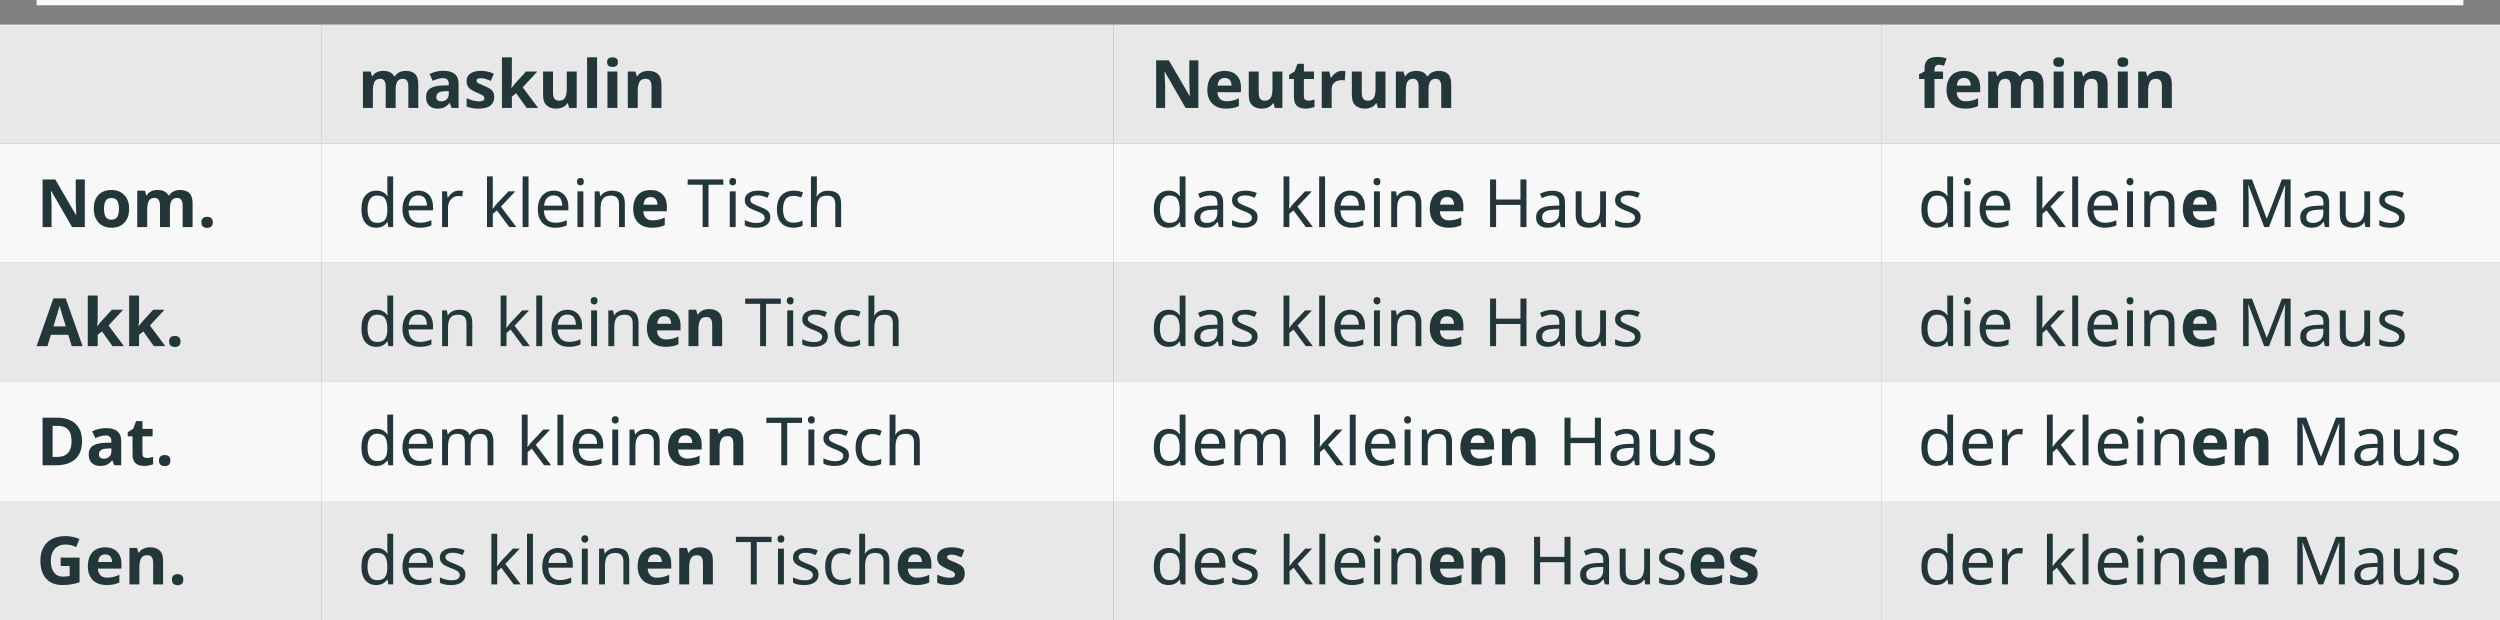 <?xml version="1.0" encoding="UTF-8" standalone="no"?>
<svg
   width="408.809pt"
   height="101.402pt"
   viewBox="0 0 408.809 101.402"
   version="1.1"
   id="svg705"
   sodipodi:docname="table2.svg"
   inkscape:version="1.2.2 (b0a8486541, 2022-12-01)"
   xmlns:inkscape="http://www.inkscape.org/namespaces/inkscape"
   xmlns:sodipodi="http://sodipodi.sourceforge.net/DTD/sodipodi-0.dtd"
   xmlns:xlink="http://www.w3.org/1999/xlink"
   xmlns="http://www.w3.org/2000/svg"
   xmlns:svg="http://www.w3.org/2000/svg">
  <rect x="0" y="0" width="408.809" height="101.402" fill="#808080" stroke="none"/>
  <sodipodi:namedview
     id="namedview707"
     pagecolor="#ffffff"
     bordercolor="#111111"
     borderopacity="1"
     inkscape:showpageshadow="0"
     inkscape:pageopacity="0"
     inkscape:pagecheckerboard="1"
     inkscape:deskcolor="#d1d1d1"
     inkscape:document-units="pt"
     showgrid="false"
     inkscape:zoom="1.5937627"
     inkscape:cx="272.939"
     inkscape:cy="69.646505"
     inkscape:window-width="1920"
     inkscape:window-height="1022"
     inkscape:window-x="0"
     inkscape:window-y="0"
     inkscape:window-maximized="1"
     inkscape:current-layer="svg705" />
  <defs
     id="defs121">
    <g
       id="g116">
      <g
         id="glyph-0-0">
        <path
           d="M 1.031,0 H 5.5 V -7.781 H 1.031 Z m 0.547,-0.562 v -6.672 h 3.375 V -0.562 Z m 0,0"
           id="path2" />
      </g>
      <g
         id="glyph-0-1">
        <path
           d="M 7.844,-6.062 C 7.5,-6.062 7.172,-6 6.844,-5.859 6.516,-5.719 6.266,-5.5 6.078,-5.188 H 5.938 C 5.781,-5.484 5.547,-5.719 5.25,-5.844 4.938,-6 4.562,-6.062 4.141,-6.062 c -0.344,0 -0.672,0.062 -1,0.203 C 2.828,-5.719 2.578,-5.5 2.406,-5.188 H 2.312 L 2.094,-5.953 h -1.25 V 0 h 1.625 v -2.797 c 0,-0.641 0.094,-1.125 0.25,-1.453 0.188,-0.359 0.5,-0.516 0.953,-0.516 0.594,0 0.891,0.422 0.891,1.281 V 0 h 1.625 V -2.984 C 6.188,-3.562 6.266,-4 6.453,-4.312 c 0.188,-0.297 0.5,-0.453 0.922,-0.453 0.594,0 0.891,0.422 0.891,1.281 V 0 h 1.625 V -3.875 C 9.891,-4.641 9.719,-5.203 9.375,-5.547 9.031,-5.891 8.516,-6.062 7.844,-6.062 Z m 0,0"
           id="path5" />
      </g>
      <g
         id="glyph-0-2">
        <path
           d="m 3.297,-6.078 c -0.422,0 -0.828,0.047 -1.219,0.141 -0.391,0.109 -0.75,0.234 -1.062,0.391 l 0.531,1.109 c 0.281,-0.125 0.562,-0.234 0.828,-0.312 0.281,-0.078 0.562,-0.125 0.859,-0.125 0.281,0 0.516,0.078 0.672,0.219 0.172,0.141 0.25,0.375 0.25,0.688 v 0.266 L 3.125,-3.672 c -0.891,0.031 -1.547,0.188 -2,0.484 -0.453,0.312 -0.672,0.781 -0.672,1.406 0,0.641 0.172,1.109 0.531,1.438 0.344,0.297 0.781,0.453 1.312,0.453 0.5,0 0.891,-0.078 1.172,-0.219 C 3.75,-0.25 4.031,-0.484 4.281,-0.812 H 4.312 L 4.641,0 h 1.125 V -3.969 C 5.766,-4.672 5.562,-5.219 5.125,-5.562 4.719,-5.906 4.094,-6.078 3.297,-6.078 Z m 0.219,3.344 0.641,-0.031 v 0.5 c 0,0.375 -0.125,0.672 -0.359,0.875 -0.234,0.219 -0.531,0.312 -0.891,0.312 -0.219,0 -0.422,-0.062 -0.562,-0.172 C 2.203,-1.344 2.125,-1.516 2.125,-1.766 c 0,-0.281 0.094,-0.516 0.312,-0.688 C 2.641,-2.625 3,-2.719 3.516,-2.734 Z m 0,0"
           id="path8" />
      </g>
      <g
         id="glyph-0-3">
        <path
           d="M 5,-1.766 C 5,-2.125 4.938,-2.406 4.797,-2.641 4.672,-2.859 4.484,-3.047 4.234,-3.188 3.984,-3.344 3.688,-3.484 3.344,-3.625 3,-3.766 2.734,-3.875 2.547,-3.969 2.375,-4.062 2.25,-4.141 2.203,-4.203 2.141,-4.297 2.109,-4.375 2.109,-4.469 c 0,-0.266 0.234,-0.391 0.719,-0.391 0.266,0 0.531,0.031 0.797,0.125 0.25,0.078 0.531,0.188 0.828,0.312 L 4.938,-5.594 C 4.578,-5.766 4.25,-5.875 3.906,-5.953 3.562,-6.031 3.219,-6.062 2.844,-6.062 c -0.703,0 -1.281,0.141 -1.703,0.406 -0.438,0.281 -0.656,0.688 -0.656,1.25 0,0.344 0.062,0.609 0.188,0.828 0.109,0.234 0.281,0.422 0.531,0.562 C 1.438,-2.844 1.75,-2.688 2.109,-2.531 2.5,-2.359 2.781,-2.234 2.969,-2.141 c 0.188,0.094 0.297,0.203 0.344,0.281 0.062,0.078 0.094,0.172 0.094,0.266 0,0.156 -0.062,0.281 -0.203,0.375 -0.141,0.094 -0.375,0.141 -0.688,0.141 C 2.234,-1.078 1.906,-1.125 1.531,-1.219 1.172,-1.312 0.812,-1.438 0.5,-1.578 v 1.344 c 0.297,0.109 0.594,0.219 0.891,0.25 0.297,0.078 0.656,0.094 1.078,0.094 0.828,0 1.484,-0.156 1.891,-0.484 C 4.797,-0.703 5,-1.172 5,-1.766 Z m 0,0"
           id="path11" />
      </g>
      <g
         id="glyph-0-4">
        <path
           d="M 2.469,-4.578 V -8.281 h -1.625 V 0 h 1.625 V -1.859 L 3.172,-2.406 4.891,0 h 1.875 L 4.25,-3.375 6.625,-5.953 H 4.781 L 3.125,-4.141 C 2.984,-4 2.875,-3.859 2.75,-3.703 c -0.125,0.156 -0.234,0.312 -0.344,0.469 H 2.391 C 2.406,-3.469 2.438,-3.688 2.438,-3.906 2.469,-4.141 2.469,-4.359 2.469,-4.578 Z m 0,0"
           id="path14" />
      </g>
      <g
         id="glyph-0-5">
        <path
           d="m 6.312,-5.953 h -1.625 v 2.797 c 0,0.641 -0.078,1.125 -0.266,1.453 -0.188,0.344 -0.531,0.516 -1.016,0.516 -0.344,0 -0.578,-0.109 -0.734,-0.328 C 2.516,-1.734 2.438,-2.047 2.438,-2.469 v -3.484 h -1.625 v 3.875 c 0,0.766 0.203,1.328 0.578,1.656 0.391,0.359 0.906,0.531 1.547,0.531 0.359,0 0.719,-0.062 1.047,-0.203 0.328,-0.141 0.594,-0.359 0.781,-0.672 h 0.094 L 5.078,0 H 6.312 Z m 0,0"
           id="path17" />
      </g>
      <g
         id="glyph-0-6">
        <path
           d="m 2.469,0 v -8.281 h -1.625 V 0 Z m 0,0"
           id="path20" />
      </g>
      <g
         id="glyph-0-7">
        <path
           d="m 1.672,-8.281 c -0.25,0 -0.469,0.047 -0.625,0.172 C 0.875,-8 0.781,-7.797 0.781,-7.5 c 0,0.297 0.094,0.516 0.266,0.625 0.156,0.125 0.375,0.172 0.625,0.172 0.234,0 0.438,-0.047 0.625,-0.172 0.172,-0.109 0.25,-0.328 0.25,-0.625 0,-0.297 -0.078,-0.5 -0.25,-0.609 -0.188,-0.125 -0.391,-0.172 -0.625,-0.172 z m 0.797,2.328 h -1.625 V 0 h 1.625 z m 0,0"
           id="path23" />
      </g>
      <g
         id="glyph-0-8">
        <path
           d="M 4.234,-6.062 C 3.859,-6.062 3.516,-6 3.188,-5.859 2.844,-5.719 2.578,-5.5 2.406,-5.188 H 2.312 L 2.094,-5.953 h -1.25 V 0 h 1.625 v -2.797 c 0,-0.641 0.094,-1.125 0.281,-1.453 0.188,-0.359 0.516,-0.516 1.016,-0.516 0.328,0 0.578,0.109 0.734,0.312 0.141,0.219 0.219,0.547 0.219,0.969 V 0 h 1.625 v -3.875 c 0,-0.766 -0.188,-1.328 -0.578,-1.672 C 5.391,-5.891 4.875,-6.062 4.234,-6.062 Z m 0,0"
           id="path26" />
      </g>
      <g
         id="glyph-0-9">
        <path
           d="M 7.891,0 V -7.781 H 6.406 v 3.688 l 0.047,1.062 c 0,0.359 0.016,0.719 0.031,1.078 H 6.453 L 3.062,-7.781 H 0.984 V 0 h 1.469 V -3.672 C 2.438,-4.031 2.422,-4.406 2.406,-4.781 2.391,-5.141 2.359,-5.516 2.359,-5.891 H 2.406 L 5.797,0 Z m 0,0"
           id="path29" />
      </g>
      <g
         id="glyph-0-10">
        <path
           d="M 3.297,-6.062 C 2.75,-6.062 2.25,-5.938 1.828,-5.719 1.406,-5.484 1.078,-5.141 0.844,-4.672 0.609,-4.203 0.484,-3.625 0.484,-2.938 c 0,0.688 0.141,1.266 0.406,1.703 C 1.141,-0.781 1.5,-0.453 1.969,-0.219 2.422,0 2.938,0.109 3.547,0.109 4,0.109 4.391,0.078 4.719,0 c 0.312,-0.062 0.625,-0.172 0.922,-0.312 V -1.578 C 5.297,-1.406 4.984,-1.281 4.672,-1.219 4.359,-1.141 4,-1.094 3.625,-1.094 3.156,-1.094 2.797,-1.234 2.547,-1.5 2.297,-1.75 2.156,-2.109 2.141,-2.578 h 3.844 v -0.781 c 0,-0.859 -0.25,-1.531 -0.734,-2 C 4.781,-5.828 4.125,-6.062 3.297,-6.062 Z M 3.312,-4.906 c 0.391,0 0.672,0.125 0.859,0.344 0.188,0.25 0.266,0.547 0.281,0.906 H 2.172 C 2.203,-4.078 2.328,-4.391 2.531,-4.609 2.75,-4.812 3,-4.906 3.312,-4.906 Z m 0,0"
           id="path32" />
      </g>
      <g
         id="glyph-0-11">
        <path
           d="m 3.359,-1.188 c -0.203,0 -0.375,-0.062 -0.516,-0.172 -0.125,-0.109 -0.188,-0.281 -0.188,-0.5 v -2.875 H 4.312 v -1.219 H 2.656 V -7.219 H 1.609 l -0.469,1.25 L 0.25,-5.422 v 0.688 h 0.781 v 2.875 c 0,0.5 0.078,0.906 0.234,1.188 C 1.438,-0.375 1.656,-0.188 1.938,-0.062 c 0.281,0.109 0.594,0.172 0.953,0.172 0.312,0 0.594,-0.016 0.844,-0.094 0.25,-0.031 0.469,-0.109 0.656,-0.172 V -1.375 C 4.219,-1.312 4.047,-1.281 3.875,-1.25 3.719,-1.203 3.547,-1.188 3.359,-1.188 Z m 0,0"
           id="path35" />
      </g>
      <g
         id="glyph-0-12">
        <path
           d="m 4.172,-6.062 c -0.391,0 -0.75,0.109 -1.047,0.328 C 2.812,-5.516 2.578,-5.25 2.406,-4.953 H 2.328 l -0.25,-1 H 0.844 V 0 h 1.625 v -3.031 c 0,-0.375 0.078,-0.672 0.234,-0.891 0.172,-0.219 0.375,-0.375 0.625,-0.484 0.25,-0.094 0.516,-0.141 0.797,-0.141 0.078,0 0.156,0.016 0.266,0.016 C 4.469,-4.516 4.547,-4.5 4.609,-4.5 L 4.719,-6.016 C 4.656,-6.031 4.562,-6.047 4.453,-6.047 4.359,-6.062 4.25,-6.062 4.172,-6.062 Z m 0,0"
           id="path38" />
      </g>
      <g
         id="glyph-0-13">
        <path
           d="m 4.141,-4.734 v -1.219 h -1.406 v -0.375 c 0,-0.203 0.062,-0.375 0.172,-0.516 C 3,-6.984 3.156,-7.062 3.391,-7.062 c 0.188,0 0.359,0.016 0.5,0.062 0.141,0.016 0.281,0.062 0.406,0.094 l 0.422,-1.188 c -0.172,-0.062 -0.375,-0.125 -0.641,-0.172 -0.25,-0.062 -0.547,-0.078 -0.859,-0.078 -0.422,0 -0.797,0.062 -1.125,0.172 -0.312,0.125 -0.562,0.312 -0.719,0.609 -0.172,0.266 -0.266,0.656 -0.266,1.172 v 0.438 l -0.891,0.438 v 0.781 H 1.109 V 0 h 1.625 v -4.734 z m 0,0"
           id="path41" />
      </g>
      <g
         id="glyph-0-14">
        <path
           d="m 6.266,-2.984 c 0,-0.672 -0.125,-1.219 -0.375,-1.688 -0.25,-0.438 -0.594,-0.797 -1.016,-1.031 C 4.453,-5.938 3.953,-6.062 3.391,-6.062 c -0.906,0 -1.609,0.266 -2.125,0.797 -0.516,0.531 -0.781,1.281 -0.781,2.281 0,0.656 0.125,1.219 0.375,1.672 0.25,0.469 0.594,0.828 1.016,1.062 0.438,0.234 0.922,0.359 1.484,0.359 0.891,0 1.609,-0.266 2.109,-0.812 C 6,-1.234 6.266,-2 6.266,-2.984 Z m -4.109,0 c 0,-0.594 0.094,-1.031 0.281,-1.328 0.188,-0.297 0.5,-0.438 0.938,-0.438 0.438,0 0.75,0.141 0.938,0.438 0.188,0.297 0.297,0.734 0.297,1.328 0,0.578 -0.109,1.031 -0.297,1.328 -0.188,0.297 -0.5,0.453 -0.938,0.453 -0.438,0 -0.75,-0.156 -0.938,-0.453 -0.188,-0.297 -0.281,-0.75 -0.281,-1.328 z m 0,0"
           id="path44" />
      </g>
      <g
         id="glyph-0-15">
        <path
           d="m 0.625,-0.766 c 0,0.312 0.078,0.547 0.266,0.703 0.188,0.125 0.406,0.203 0.672,0.203 0.25,0 0.469,-0.078 0.656,-0.203 0.188,-0.156 0.266,-0.391 0.266,-0.703 0,-0.328 -0.078,-0.562 -0.266,-0.703 -0.188,-0.141 -0.406,-0.203 -0.656,-0.203 -0.266,0 -0.484,0.062 -0.672,0.203 -0.188,0.141 -0.266,0.375 -0.266,0.703 z m 0,0"
           id="path47" />
      </g>
      <g
         id="glyph-0-16">
        <path
           d="M 5.75,0 H 7.531 L 4.766,-7.812 H 2.75 L 0,0 h 1.781 l 0.562,-1.859 H 5.188 Z m -1.531,-5.047 0.562,1.812 H 2.766 L 3.312,-5.047 C 3.344,-5.125 3.375,-5.266 3.453,-5.453 3.484,-5.656 3.562,-5.859 3.625,-6.062 c 0.047,-0.219 0.109,-0.406 0.141,-0.547 0.031,0.141 0.078,0.312 0.141,0.516 0.047,0.188 0.125,0.391 0.172,0.578 0.062,0.188 0.109,0.344 0.141,0.469 z m 0,0"
           id="path50" />
      </g>
      <g
         id="glyph-0-17">
        <path
           d="m 7.438,-3.969 c 0,-0.844 -0.156,-1.531 -0.5,-2.094 -0.328,-0.562 -0.781,-1 -1.391,-1.281 -0.594,-0.297 -1.297,-0.438 -2.125,-0.438 h -2.438 V 0 H 3.188 C 4.531,0 5.578,-0.328 6.328,-1 7.062,-1.656 7.438,-2.656 7.438,-3.969 Z m -1.719,0.047 c 0,1.703 -0.797,2.562 -2.375,2.562 H 2.625 V -6.438 h 0.891 c 0.719,0 1.266,0.203 1.641,0.609 0.391,0.391 0.562,1.047 0.562,1.906 z m 0,0"
           id="path53" />
      </g>
      <g
         id="glyph-0-18">
        <path
           d="M 3.938,-4.375 V -3 h 1.469 v 1.625 C 5.266,-1.344 5.125,-1.312 4.953,-1.297 4.797,-1.281 4.594,-1.266 4.359,-1.266 3.875,-1.266 3.484,-1.375 3.203,-1.594 2.906,-1.828 2.688,-2.125 2.547,-2.516 2.406,-2.906 2.328,-3.359 2.328,-3.875 c 0,-0.531 0.109,-1 0.297,-1.406 0.188,-0.391 0.469,-0.703 0.828,-0.906 0.344,-0.219 0.75,-0.328 1.234,-0.328 0.344,0 0.656,0.031 0.969,0.109 0.297,0.078 0.578,0.188 0.812,0.312 l 0.547,-1.328 c -0.328,-0.141 -0.688,-0.25 -1.094,-0.344 -0.406,-0.094 -0.812,-0.125 -1.219,-0.125 -0.875,0 -1.609,0.156 -2.219,0.484 -0.594,0.328 -1.062,0.781 -1.375,1.391 C 0.781,-5.422 0.625,-4.719 0.625,-3.906 c 0,1.312 0.328,2.297 0.953,2.984 0.609,0.688 1.516,1.031 2.672,1.031 0.562,0 1.062,-0.047 1.516,-0.125 C 6.188,-0.094 6.625,-0.203 7.031,-0.344 V -4.375 Z m 0,0"
           id="path56" />
      </g>
      <g
         id="glyph-1-0">
        <path
           d="M 1.031,0 H 5.5 V -7.781 H 1.031 Z m 0.547,-0.562 v -6.672 h 3.375 V -0.562 Z m 0,0"
           id="path59" />
      </g>
      <g
         id="glyph-1-1">
        <path
           d="m 3,0.109 c 0.453,0 0.828,-0.094 1.125,-0.266 0.297,-0.172 0.516,-0.375 0.703,-0.625 h 0.031 L 5,0 H 5.781 V -8.281 H 4.828 v 2.328 c 0,0.109 0,0.266 0.016,0.438 0.016,0.188 0.031,0.328 0.047,0.422 h -0.062 C 4.641,-5.328 4.406,-5.547 4.125,-5.703 c -0.297,-0.172 -0.672,-0.25 -1.109,-0.25 -0.734,0 -1.312,0.266 -1.75,0.766 -0.453,0.516 -0.672,1.266 -0.672,2.281 0,1 0.219,1.75 0.656,2.25 C 1.688,-0.141 2.266,0.109 3,0.109 Z M 3.156,-0.688 c -0.531,0 -0.922,-0.203 -1.172,-0.578 -0.266,-0.375 -0.391,-0.922 -0.391,-1.625 0,-0.688 0.125,-1.25 0.391,-1.641 0.25,-0.422 0.641,-0.625 1.156,-0.625 0.641,0 1.094,0.188 1.328,0.578 0.25,0.391 0.359,0.953 0.359,1.672 v 0.188 c 0,0.672 -0.109,1.188 -0.375,1.516 C 4.203,-0.844 3.781,-0.688 3.156,-0.688 Z m 0,0"
           id="path62" />
      </g>
      <g
         id="glyph-1-2">
        <path
           d="m 3.188,-5.953 c -0.516,0 -0.969,0.125 -1.359,0.375 -0.391,0.25 -0.688,0.594 -0.906,1.047 -0.219,0.469 -0.328,1.016 -0.328,1.656 0,0.641 0.125,1.203 0.359,1.625 C 1.188,-0.781 1.531,-0.453 1.938,-0.234 2.375,0 2.859,0.109 3.406,0.109 c 0.406,0 0.75,-0.031 1.047,-0.094 0.297,-0.062 0.578,-0.156 0.875,-0.281 v -0.844 c -0.297,0.125 -0.594,0.219 -0.875,0.297 -0.297,0.078 -0.625,0.109 -1,0.109 -0.578,0 -1.031,-0.188 -1.359,-0.516 -0.312,-0.359 -0.484,-0.859 -0.5,-1.516 h 4 V -3.312 c 0,-0.531 -0.094,-1 -0.297,-1.406 C 5.109,-5.109 4.844,-5.406 4.469,-5.625 4.125,-5.844 3.688,-5.953 3.188,-5.953 Z m -0.016,0.781 c 0.5,0 0.844,0.156 1.078,0.453 0.219,0.328 0.328,0.734 0.344,1.219 H 1.609 c 0.062,-0.531 0.219,-0.922 0.484,-1.234 0.266,-0.281 0.625,-0.438 1.078,-0.438 z m 0,0"
           id="path65" />
      </g>
      <g
         id="glyph-1-3">
        <path
           d="m 3.656,-5.953 c -0.406,0 -0.766,0.125 -1.062,0.344 C 2.297,-5.375 2.047,-5.094 1.859,-4.781 H 1.828 L 1.719,-5.844 H 0.922 V 0 h 0.969 v -3.125 c 0,-0.391 0.078,-0.734 0.219,-1.016 C 2.281,-4.453 2.484,-4.672 2.75,-4.844 3.016,-5 3.297,-5.078 3.594,-5.078 c 0.094,0 0.203,0 0.312,0.016 0.125,0.016 0.219,0.031 0.312,0.062 l 0.125,-0.891 C 4.25,-5.906 4.141,-5.938 4.016,-5.938 3.875,-5.953 3.766,-5.953 3.656,-5.953 Z m 0,0"
           id="path68" />
      </g>
      <g
         id="glyph-1-4">
        <path
           d="M 1.875,-3.953 V -8.281 H 0.922 V 0 H 1.875 V -2.156 L 2.547,-2.719 4.562,0 h 1.156 l -2.516,-3.344 2.359,-2.5 H 4.438 L 2.578,-3.875 c -0.062,0.078 -0.141,0.172 -0.25,0.281 C 2.25,-3.484 2.156,-3.375 2.078,-3.266 1.984,-3.156 1.922,-3.062 1.875,-3.016 H 1.828 C 1.844,-3.156 1.859,-3.312 1.859,-3.5 1.875,-3.688 1.875,-3.844 1.875,-3.953 Z m 0,0"
           id="path71" />
      </g>
      <g
         id="glyph-1-5">
        <path
           d="M 1.891,0 V -8.281 H 0.922 V 0 Z m 0,0"
           id="path74" />
      </g>
      <g
         id="glyph-1-6">
        <path
           d="m 1.422,-8.031 c -0.172,0 -0.297,0.047 -0.406,0.141 -0.109,0.109 -0.172,0.25 -0.172,0.469 0,0.203 0.062,0.359 0.172,0.453 C 1.125,-6.875 1.25,-6.812 1.422,-6.812 1.562,-6.812 1.688,-6.875 1.812,-6.969 c 0.109,-0.094 0.156,-0.25 0.156,-0.453 0,-0.219 -0.047,-0.359 -0.156,-0.469 -0.125,-0.094 -0.25,-0.141 -0.391,-0.141 z m 0.469,2.188 H 0.922 V 0 h 0.969 z m 0,0"
           id="path77" />
      </g>
      <g
         id="glyph-1-7">
        <path
           d="m 3.734,-5.953 c -0.359,0 -0.719,0.078 -1.047,0.219 -0.344,0.156 -0.609,0.375 -0.797,0.688 H 1.844 L 1.703,-5.844 H 0.922 V 0 h 0.969 V -3.031 C 1.891,-3.719 2,-4.25 2.25,-4.609 c 0.266,-0.359 0.703,-0.531 1.344,-0.531 0.875,0 1.312,0.469 1.312,1.406 V 0 h 0.953 v -3.812 c 0,-0.75 -0.172,-1.297 -0.531,-1.641 -0.359,-0.328 -0.891,-0.5 -1.594,-0.5 z m 0,0"
           id="path80" />
      </g>
      <g
         id="glyph-1-8">
        <path
           d="M 3.516,0 V -6.922 H 5.938 V -7.781 H 0.109 v 0.859 h 2.438 V 0 Z m 0,0"
           id="path83" />
      </g>
      <g
         id="glyph-1-9">
        <path
           d="M 4.734,-1.609 C 4.734,-1.938 4.672,-2.188 4.531,-2.406 4.391,-2.594 4.188,-2.781 3.922,-2.922 3.672,-3.062 3.344,-3.203 2.984,-3.344 2.609,-3.484 2.312,-3.625 2.094,-3.734 1.859,-3.828 1.719,-3.938 1.609,-4.062 1.516,-4.172 1.469,-4.297 1.469,-4.453 c 0,-0.219 0.109,-0.406 0.312,-0.516 0.203,-0.141 0.516,-0.203 0.906,-0.203 0.281,0 0.547,0.031 0.828,0.109 0.266,0.078 0.516,0.172 0.766,0.266 L 4.609,-5.562 C 4.344,-5.688 4.062,-5.781 3.75,-5.844 c -0.312,-0.078 -0.641,-0.109 -1,-0.109 -0.656,0 -1.172,0.125 -1.594,0.406 -0.391,0.266 -0.594,0.656 -0.594,1.141 0,0.312 0.062,0.578 0.219,0.781 0.141,0.219 0.344,0.391 0.609,0.531 0.281,0.141 0.594,0.297 0.969,0.438 0.391,0.141 0.688,0.266 0.891,0.391 0.219,0.109 0.359,0.219 0.438,0.344 0.078,0.125 0.125,0.25 0.125,0.391 0,0.266 -0.109,0.469 -0.328,0.641 -0.219,0.156 -0.578,0.219 -1.062,0.219 -0.344,0 -0.672,-0.047 -1,-0.141 -0.344,-0.109 -0.625,-0.203 -0.859,-0.328 v 0.875 c 0.234,0.125 0.484,0.219 0.797,0.281 0.281,0.062 0.641,0.094 1.047,0.094 0.703,0 1.266,-0.141 1.688,-0.438 0.438,-0.297 0.641,-0.719 0.641,-1.281 z m 0,0"
           id="path86" />
      </g>
      <g
         id="glyph-1-10">
        <path
           d="m 3.266,0.109 c 0.344,0 0.625,-0.016 0.859,-0.094 0.234,-0.031 0.453,-0.125 0.656,-0.219 V -1.062 c -0.219,0.109 -0.422,0.172 -0.688,0.25 -0.234,0.062 -0.516,0.094 -0.828,0.094 -0.562,0 -0.969,-0.188 -1.266,-0.562 -0.266,-0.375 -0.406,-0.906 -0.406,-1.625 0,-1.469 0.578,-2.203 1.719,-2.203 0.203,0 0.422,0.031 0.656,0.078 0.234,0.062 0.438,0.125 0.609,0.188 L 4.875,-5.641 C 4.703,-5.719 4.469,-5.797 4.203,-5.875 3.922,-5.922 3.625,-5.953 3.344,-5.953 c -0.531,0 -1,0.109 -1.406,0.312 -0.406,0.203 -0.734,0.547 -0.984,1 -0.234,0.438 -0.359,1.031 -0.359,1.75 0,0.688 0.125,1.25 0.344,1.703 0.234,0.453 0.547,0.766 0.953,0.984 0.406,0.203 0.875,0.312 1.375,0.312 z m 0,0"
           id="path89" />
      </g>
      <g
         id="glyph-1-11">
        <path
           d="M 1.891,-5.859 V -8.281 H 0.922 V 0 h 0.969 v -3.016 c 0,-0.688 0.109,-1.219 0.359,-1.594 0.25,-0.359 0.688,-0.531 1.344,-0.531 0.875,0 1.312,0.469 1.312,1.406 V 0 h 0.953 v -3.812 c 0,-0.75 -0.172,-1.297 -0.531,-1.625 -0.359,-0.344 -0.906,-0.5 -1.609,-0.5 -0.375,0 -0.734,0.062 -1.062,0.219 -0.312,0.156 -0.578,0.391 -0.766,0.688 h -0.062 c 0.031,-0.266 0.062,-0.531 0.062,-0.828 z m 0,0"
           id="path92" />
      </g>
      <g
         id="glyph-1-12">
        <path
           d="m 3.141,-5.938 c -0.375,0 -0.734,0.047 -1.094,0.141 -0.344,0.109 -0.656,0.219 -0.906,0.359 L 1.438,-4.719 c 0.234,-0.125 0.5,-0.219 0.781,-0.312 0.266,-0.094 0.562,-0.141 0.875,-0.141 0.375,0 0.688,0.094 0.891,0.281 0.203,0.188 0.312,0.531 0.312,1.016 v 0.359 l -1,0.031 c -0.938,0.031 -1.656,0.188 -2.109,0.516 C 0.734,-2.656 0.5,-2.203 0.5,-1.625 c 0,0.594 0.172,1.031 0.531,1.312 0.344,0.281 0.781,0.422 1.312,0.422 0.484,0 0.891,-0.078 1.172,-0.234 C 3.781,-0.266 4.062,-0.516 4.312,-0.828 H 4.359 L 4.531,0 H 5.234 V -3.984 C 5.234,-4.672 5.062,-5.156 4.719,-5.469 4.391,-5.797 3.844,-5.938 3.141,-5.938 Z m 0.281,3.109 0.859,-0.031 v 0.531 c 0,0.562 -0.156,0.969 -0.484,1.266 -0.328,0.25 -0.75,0.391 -1.234,0.391 -0.312,0 -0.562,-0.062 -0.781,-0.219 C 1.594,-1.047 1.5,-1.281 1.5,-1.609 c 0,-0.375 0.141,-0.656 0.422,-0.859 0.266,-0.219 0.766,-0.328 1.5,-0.359 z m 0,0"
           id="path95" />
      </g>
      <g
         id="glyph-1-13">
        <path
           d="M 7.016,0 V -7.781 H 6.031 V -4.5 H 2.047 V -7.781 H 1.062 V 0 H 2.047 V -3.625 H 6.031 V 0 Z m 0,0"
           id="path98" />
      </g>
      <g
         id="glyph-1-14">
        <path
           d="M 5.812,-5.844 H 4.859 v 3.047 c 0,0.688 -0.125,1.203 -0.391,1.562 C 4.234,-0.875 3.781,-0.688 3.125,-0.688 c -0.859,0 -1.297,-0.469 -1.297,-1.391 V -5.844 h -0.969 v 3.828 c 0,0.734 0.172,1.281 0.531,1.625 0.359,0.328 0.891,0.5 1.594,0.5 0.391,0 0.734,-0.062 1.078,-0.219 0.328,-0.125 0.594,-0.359 0.781,-0.672 H 4.891 L 5.031,0 H 5.812 Z m 0,0"
           id="path101" />
      </g>
      <g
         id="glyph-1-15">
        <path
           d="m 4.5,0 h 0.797 l 2.594,-6.812 H 7.938 c -0.016,0.219 -0.031,0.531 -0.047,0.906 -0.016,0.359 -0.031,0.734 -0.031,1.125 V 0 h 0.969 v -7.781 h -1.438 l -2.438,6.375 H 4.906 l -2.391,-6.375 H 1.062 V 0 h 0.906 v -4.719 c 0,-0.422 -0.016,-0.828 -0.031,-1.188 0,-0.391 -0.031,-0.688 -0.047,-0.922 H 1.938 Z m 0,0"
           id="path104" />
      </g>
      <g
         id="glyph-1-16">
        <path
           d="m 7.344,-5.953 c -0.391,0 -0.734,0.078 -1.078,0.234 C 5.938,-5.547 5.656,-5.312 5.469,-4.969 H 5.406 C 5.141,-5.625 4.531,-5.953 3.625,-5.953 c -0.359,0 -0.688,0.078 -0.984,0.219 -0.312,0.156 -0.562,0.375 -0.75,0.688 H 1.844 L 1.703,-5.844 H 0.922 V 0 h 0.969 V -3.031 C 1.891,-3.719 2,-4.25 2.219,-4.609 c 0.234,-0.359 0.641,-0.531 1.234,-0.531 0.797,0 1.188,0.453 1.188,1.375 V 0 H 5.594 v -3.234 c 0,-0.609 0.125,-1.094 0.359,-1.422 0.25,-0.328 0.656,-0.484 1.219,-0.484 0.797,0 1.188,0.453 1.188,1.375 V 0 H 9.312 v -3.812 c 0,-0.75 -0.156,-1.297 -0.484,-1.641 C 8.5,-5.781 8,-5.953 7.344,-5.953 Z m 0,0"
           id="path107" />
      </g>
      <g
         id="glyph-2-0">
        <path
           d="M 0.75,0 H 4.031 V -5.688 H 0.75 Z m 0.406,-0.406 v -4.875 H 3.625 v 4.875 z m 0,0"
           id="path110" />
      </g>
      <g
         id="glyph-2-1">
        <path
           d="M 2.828,0 V -5.688 H 2.25 L 0.703,-4.5 l 0.375,0.469 0.609,-0.484 c 0.094,-0.094 0.188,-0.172 0.25,-0.219 0.078,-0.062 0.156,-0.141 0.234,-0.219 0,0.141 -0.016,0.297 -0.016,0.422 -0.016,0.141 -0.016,0.328 -0.016,0.562 V 0 Z m 0,0"
           id="path113" />
      </g>
    </g>
    <clipPath
       id="clip-0">
      <path
         clip-rule="nonzero"
         d="M 0,0 H 453.543 V 255.117 H 0 Z m 0,0"
         id="path118" />
    </clipPath>
  </defs>
  <path
     fill="none"
     stroke-width="0.867"
     stroke-linecap="butt"
     stroke-linejoin="miter"
     stroke="#fafafa"
     stroke-opacity="1"
     stroke-miterlimit="10"
     d="M 5.98,0.433 H 402.828"
     id="path127" />
  <path
     fill-rule="nonzero"
     fill="#e8e8e8"
     fill-opacity="1"
     d="M 0,23.492 H 52.531 V 4.016 H 0 Z m 0,0"
     id="path129" />
  <path
     fill-rule="nonzero"
     fill="#e8e8e8"
     fill-opacity="1"
     d="m 52.531,23.492 h 129.566 V 4.016 H 52.531 Z m 0,0"
     id="path131" />
  <g
     fill="#23373b"
     fill-opacity="1"
     id="g149"
     transform="translate(-22.367,-56.82)">
    <use
       xlink:href="#glyph-0-1"
       x="80.875"
       y="74.471"
       id="use133" />
    <use
       xlink:href="#glyph-0-2"
       x="91.588"
       y="74.471"
       id="use135" />
    <use
       xlink:href="#glyph-0-3"
       x="98.177"
       y="74.471"
       id="use137" />
    <use
       xlink:href="#glyph-0-4"
       x="103.599"
       y="74.471"
       id="use139" />
    <use
       xlink:href="#glyph-0-5"
       x="110.362"
       y="74.471"
       id="use141" />
    <use
       xlink:href="#glyph-0-6"
       x="117.53"
       y="74.471"
       id="use143" />
    <use
       xlink:href="#glyph-0-7"
       x="120.857"
       y="74.471"
       id="use145" />
    <use
       xlink:href="#glyph-0-8"
       x="124.184"
       y="74.471"
       id="use147" />
  </g>
  <path
     fill-rule="nonzero"
     fill="#e8e8e8"
     fill-opacity="1"
     d="M 182.098,23.492 H 307.617 V 4.016 H 182.098 Z m 0,0"
     id="path151" />
  <g
     fill="#23373b"
     fill-opacity="1"
     id="g167"
     transform="translate(-22.367,-56.82)">
    <use
       xlink:href="#glyph-0-9"
       x="210.441"
       y="74.471"
       id="use153" />
    <use
       xlink:href="#glyph-0-10"
       x="219.31"
       y="74.471"
       id="use155" />
    <use
       xlink:href="#glyph-0-5"
       x="225.757"
       y="74.471"
       id="use157" />
    <use
       xlink:href="#glyph-0-11"
       x="232.925"
       y="74.471"
       id="use159" />
    <use
       xlink:href="#glyph-0-12"
       x="237.659"
       y="74.471"
       id="use161" />
    <use
       xlink:href="#glyph-0-5"
       x="242.612"
       y="74.471"
       id="use163" />
    <use
       xlink:href="#glyph-0-1"
       x="249.779"
       y="74.471"
       id="use165" />
  </g>
  <path
     fill-rule="nonzero"
     fill="#e8e8e8"
     fill-opacity="1"
     d="m 307.621,23.492 h 101.188 V 4.016 h -101.188 z m 0,0"
     id="path169" />
  <g
     fill="#23373b"
     fill-opacity="1"
     id="g185"
     transform="translate(-22.367,-56.82)">
    <use
       xlink:href="#glyph-0-13"
       x="335.964"
       y="74.471"
       id="use171" />
    <use
       xlink:href="#glyph-0-10"
       x="340.186"
       y="74.471"
       id="use173" />
    <use
       xlink:href="#glyph-0-1"
       x="346.633"
       y="74.471"
       id="use175" />
    <use
       xlink:href="#glyph-0-7"
       x="357.346"
       y="74.471"
       id="use177" />
    <use
       xlink:href="#glyph-0-8"
       x="360.673"
       y="74.471"
       id="use179" />
    <use
       xlink:href="#glyph-0-7"
       x="367.84"
       y="74.471"
       id="use181" />
    <use
       xlink:href="#glyph-0-8"
       x="371.168"
       y="74.471"
       id="use183" />
  </g>
  <path
     fill-rule="nonzero"
     fill="#f8f8f8"
     fill-opacity="1"
     d="M 0,42.969 H 52.531 V 23.492 H 0 Z m 0,0"
     id="path187" />
  <g
     fill="#23373b"
     fill-opacity="1"
     id="g197"
     transform="translate(-22.367,-56.82)">
    <use
       xlink:href="#glyph-0-9"
       x="28.346"
       y="93.948"
       id="use189" />
    <use
       xlink:href="#glyph-0-14"
       x="37.215"
       y="93.948"
       id="use191" />
    <use
       xlink:href="#glyph-0-1"
       x="43.968"
       y="93.948"
       id="use193" />
    <use
       xlink:href="#glyph-0-15"
       x="54.681"
       y="93.948"
       id="use195" />
  </g>
  <path
     fill-rule="nonzero"
     fill="#f8f8f8"
     fill-opacity="1"
     d="m 52.531,42.969 h 129.566 V 23.492 H 52.531 Z m 0,0"
     id="path199" />
  <g
     fill="#23373b"
     fill-opacity="1"
     id="g207"
     transform="translate(-22.367,-56.82)">
    <use
       xlink:href="#glyph-1-1"
       x="80.875"
       y="93.948"
       id="use201" />
    <use
       xlink:href="#glyph-1-2"
       x="87.584"
       y="93.948"
       id="use203" />
    <use
       xlink:href="#glyph-1-3"
       x="93.737"
       y="93.948"
       id="use205" />
  </g>
  <g
     fill="#23373b"
     fill-opacity="1"
     id="g219"
     transform="translate(-22.367,-56.82)">
    <use
       xlink:href="#glyph-1-4"
       x="101.079"
       y="93.948"
       id="use209" />
    <use
       xlink:href="#glyph-1-5"
       x="106.904"
       y="93.948"
       id="use211" />
    <use
       xlink:href="#glyph-1-2"
       x="109.719"
       y="93.948"
       id="use213" />
    <use
       xlink:href="#glyph-1-6"
       x="115.871"
       y="93.948"
       id="use215" />
    <use
       xlink:href="#glyph-1-7"
       x="118.686"
       y="93.948"
       id="use217" />
  </g>
  <g
     fill="#23373b"
     fill-opacity="1"
     id="g223"
     transform="translate(-22.367,-56.82)">
    <use
       xlink:href="#glyph-0-10"
       x="125.428"
       y="93.948"
       id="use221" />
  </g>
  <g
     fill="#23373b"
     fill-opacity="1"
     id="g235"
     transform="translate(-22.367,-56.82)">
    <use
       xlink:href="#glyph-1-8"
       x="134.711"
       y="93.948"
       id="use225" />
    <use
       xlink:href="#glyph-1-6"
       x="140.776"
       y="93.948"
       id="use227" />
    <use
       xlink:href="#glyph-1-9"
       x="143.591"
       y="93.948"
       id="use229" />
    <use
       xlink:href="#glyph-1-10"
       x="148.816"
       y="93.948"
       id="use231" />
    <use
       xlink:href="#glyph-1-11"
       x="154.053"
       y="93.948"
       id="use233" />
  </g>
  <path
     fill-rule="nonzero"
     fill="#f8f8f8"
     fill-opacity="1"
     d="M 182.098,42.969 H 307.617 V 23.492 H 182.098 Z m 0,0"
     id="path237" />
  <g
     fill="#23373b"
     fill-opacity="1"
     id="g245"
     transform="translate(-22.367,-56.82)">
    <use
       xlink:href="#glyph-1-1"
       x="210.441"
       y="93.948"
       id="use239" />
    <use
       xlink:href="#glyph-1-12"
       x="217.15"
       y="93.948"
       id="use241" />
    <use
       xlink:href="#glyph-1-9"
       x="223.27"
       y="93.948"
       id="use243" />
  </g>
  <g
     fill="#23373b"
     fill-opacity="1"
     id="g257"
     transform="translate(-22.367,-56.82)">
    <use
       xlink:href="#glyph-1-4"
       x="231.332"
       y="93.948"
       id="use247" />
    <use
       xlink:href="#glyph-1-5"
       x="237.157"
       y="93.948"
       id="use249" />
    <use
       xlink:href="#glyph-1-2"
       x="239.972"
       y="93.948"
       id="use251" />
    <use
       xlink:href="#glyph-1-6"
       x="246.125"
       y="93.948"
       id="use253" />
    <use
       xlink:href="#glyph-1-7"
       x="248.939"
       y="93.948"
       id="use255" />
  </g>
  <g
     fill="#23373b"
     fill-opacity="1"
     id="g261"
     transform="translate(-22.367,-56.82)">
    <use
       xlink:href="#glyph-0-10"
       x="255.681"
       y="93.948"
       id="use259" />
  </g>
  <g
     fill="#23373b"
     fill-opacity="1"
     id="g271"
     transform="translate(-22.367,-56.82)">
    <use
       xlink:href="#glyph-1-13"
       x="264.965"
       y="93.948"
       id="use263" />
    <use
       xlink:href="#glyph-1-12"
       x="273.049"
       y="93.948"
       id="use265" />
    <use
       xlink:href="#glyph-1-14"
       x="279.169"
       y="93.948"
       id="use267" />
    <use
       xlink:href="#glyph-1-9"
       x="285.91"
       y="93.948"
       id="use269" />
  </g>
  <path
     fill-rule="nonzero"
     fill="#f8f8f8"
     fill-opacity="1"
     d="m 307.621,42.969 h 101.188 V 23.492 h -101.188 z m 0,0"
     id="path273" />
  <g
     fill="#23373b"
     fill-opacity="1"
     id="g281"
     transform="translate(-22.367,-56.82)">
    <use
       xlink:href="#glyph-1-1"
       x="335.964"
       y="93.948"
       id="use275" />
    <use
       xlink:href="#glyph-1-6"
       x="342.673"
       y="93.948"
       id="use277" />
    <use
       xlink:href="#glyph-1-2"
       x="345.488"
       y="93.948"
       id="use279" />
  </g>
  <g
     fill="#23373b"
     fill-opacity="1"
     id="g293"
     transform="translate(-22.367,-56.82)">
    <use
       xlink:href="#glyph-1-4"
       x="354.477"
       y="93.948"
       id="use283" />
    <use
       xlink:href="#glyph-1-5"
       x="360.302"
       y="93.948"
       id="use285" />
    <use
       xlink:href="#glyph-1-2"
       x="363.117"
       y="93.948"
       id="use287" />
    <use
       xlink:href="#glyph-1-6"
       x="369.269"
       y="93.948"
       id="use289" />
    <use
       xlink:href="#glyph-1-7"
       x="372.084"
       y="93.948"
       id="use291" />
  </g>
  <g
     fill="#23373b"
     fill-opacity="1"
     id="g297"
     transform="translate(-22.367,-56.82)">
    <use
       xlink:href="#glyph-0-10"
       x="378.826"
       y="93.948"
       id="use295" />
  </g>
  <g
     fill="#23373b"
     fill-opacity="1"
     id="g307"
     transform="translate(-22.367,-56.82)">
    <use
       xlink:href="#glyph-1-15"
       x="388.109"
       y="93.948"
       id="use299" />
    <use
       xlink:href="#glyph-1-12"
       x="398.004"
       y="93.948"
       id="use301" />
    <use
       xlink:href="#glyph-1-14"
       x="404.124"
       y="93.948"
       id="use303" />
    <use
       xlink:href="#glyph-1-9"
       x="410.865"
       y="93.948"
       id="use305" />
  </g>
  <path
     fill-rule="nonzero"
     fill="#e8e8e8"
     fill-opacity="1"
     d="M 0,62.449 H 52.531 V 42.969 H 0 Z m 0,0"
     id="path309" />
  <g
     fill="#23373b"
     fill-opacity="1"
     id="g319"
     transform="translate(-22.367,-56.82)">
    <use
       xlink:href="#glyph-0-16"
       x="28.346"
       y="113.425"
       id="use311" />
    <use
       xlink:href="#glyph-0-4"
       x="35.873"
       y="113.425"
       id="use313" />
    <use
       xlink:href="#glyph-0-4"
       x="42.637"
       y="113.425"
       id="use315" />
    <use
       xlink:href="#glyph-0-15"
       x="49.401"
       y="113.425"
       id="use317" />
  </g>
  <path
     fill-rule="nonzero"
     fill="#e8e8e8"
     fill-opacity="1"
     d="m 52.531,62.449 h 129.566 V 42.969 H 52.531 Z m 0,0"
     id="path321" />
  <g
     fill="#23373b"
     fill-opacity="1"
     id="g329"
     transform="translate(-22.367,-56.82)">
    <use
       xlink:href="#glyph-1-1"
       x="80.875"
       y="113.425"
       id="use323" />
    <use
       xlink:href="#glyph-1-2"
       x="87.584"
       y="113.425"
       id="use325" />
    <use
       xlink:href="#glyph-1-7"
       x="93.737"
       y="113.425"
       id="use327" />
  </g>
  <g
     fill="#23373b"
     fill-opacity="1"
     id="g341"
     transform="translate(-22.367,-56.82)">
    <use
       xlink:href="#glyph-1-4"
       x="103.315"
       y="113.425"
       id="use331" />
    <use
       xlink:href="#glyph-1-5"
       x="109.14"
       y="113.425"
       id="use333" />
    <use
       xlink:href="#glyph-1-2"
       x="111.955"
       y="113.425"
       id="use335" />
    <use
       xlink:href="#glyph-1-6"
       x="118.108"
       y="113.425"
       id="use337" />
    <use
       xlink:href="#glyph-1-7"
       x="120.922"
       y="113.425"
       id="use339" />
  </g>
  <g
     fill="#23373b"
     fill-opacity="1"
     id="g347"
     transform="translate(-22.367,-56.82)">
    <use
       xlink:href="#glyph-0-10"
       x="127.664"
       y="113.425"
       id="use343" />
    <use
       xlink:href="#glyph-0-8"
       x="134.111"
       y="113.425"
       id="use345" />
  </g>
  <g
     fill="#23373b"
     fill-opacity="1"
     id="g359"
     transform="translate(-22.367,-56.82)">
    <use
       xlink:href="#glyph-1-8"
       x="144.115"
       y="113.425"
       id="use349" />
    <use
       xlink:href="#glyph-1-6"
       x="150.18"
       y="113.425"
       id="use351" />
    <use
       xlink:href="#glyph-1-9"
       x="152.995"
       y="113.425"
       id="use353" />
    <use
       xlink:href="#glyph-1-10"
       x="158.22"
       y="113.425"
       id="use355" />
    <use
       xlink:href="#glyph-1-11"
       x="163.457"
       y="113.425"
       id="use357" />
  </g>
  <path
     fill-rule="nonzero"
     fill="#e8e8e8"
     fill-opacity="1"
     d="M 182.098,62.449 H 307.617 V 42.969 H 182.098 Z m 0,0"
     id="path361" />
  <g
     fill="#23373b"
     fill-opacity="1"
     id="g369"
     transform="translate(-22.367,-56.82)">
    <use
       xlink:href="#glyph-1-1"
       x="210.441"
       y="113.425"
       id="use363" />
    <use
       xlink:href="#glyph-1-12"
       x="217.15"
       y="113.425"
       id="use365" />
    <use
       xlink:href="#glyph-1-9"
       x="223.27"
       y="113.425"
       id="use367" />
  </g>
  <g
     fill="#23373b"
     fill-opacity="1"
     id="g381"
     transform="translate(-22.367,-56.82)">
    <use
       xlink:href="#glyph-1-4"
       x="231.332"
       y="113.425"
       id="use371" />
    <use
       xlink:href="#glyph-1-5"
       x="237.157"
       y="113.425"
       id="use373" />
    <use
       xlink:href="#glyph-1-2"
       x="239.972"
       y="113.425"
       id="use375" />
    <use
       xlink:href="#glyph-1-6"
       x="246.125"
       y="113.425"
       id="use377" />
    <use
       xlink:href="#glyph-1-7"
       x="248.939"
       y="113.425"
       id="use379" />
  </g>
  <g
     fill="#23373b"
     fill-opacity="1"
     id="g385"
     transform="translate(-22.367,-56.82)">
    <use
       xlink:href="#glyph-0-10"
       x="255.681"
       y="113.425"
       id="use383" />
  </g>
  <g
     fill="#23373b"
     fill-opacity="1"
     id="g395"
     transform="translate(-22.367,-56.82)">
    <use
       xlink:href="#glyph-1-13"
       x="264.965"
       y="113.425"
       id="use387" />
    <use
       xlink:href="#glyph-1-12"
       x="273.049"
       y="113.425"
       id="use389" />
    <use
       xlink:href="#glyph-1-14"
       x="279.169"
       y="113.425"
       id="use391" />
    <use
       xlink:href="#glyph-1-9"
       x="285.91"
       y="113.425"
       id="use393" />
  </g>
  <path
     fill-rule="nonzero"
     fill="#e8e8e8"
     fill-opacity="1"
     d="m 307.621,62.449 h 101.188 V 42.969 h -101.188 z m 0,0"
     id="path397" />
  <g
     fill="#23373b"
     fill-opacity="1"
     id="g405"
     transform="translate(-22.367,-56.82)">
    <use
       xlink:href="#glyph-1-1"
       x="335.964"
       y="113.425"
       id="use399" />
    <use
       xlink:href="#glyph-1-6"
       x="342.673"
       y="113.425"
       id="use401" />
    <use
       xlink:href="#glyph-1-2"
       x="345.488"
       y="113.425"
       id="use403" />
  </g>
  <g
     fill="#23373b"
     fill-opacity="1"
     id="g417"
     transform="translate(-22.367,-56.82)">
    <use
       xlink:href="#glyph-1-4"
       x="354.477"
       y="113.425"
       id="use407" />
    <use
       xlink:href="#glyph-1-5"
       x="360.302"
       y="113.425"
       id="use409" />
    <use
       xlink:href="#glyph-1-2"
       x="363.117"
       y="113.425"
       id="use411" />
    <use
       xlink:href="#glyph-1-6"
       x="369.269"
       y="113.425"
       id="use413" />
    <use
       xlink:href="#glyph-1-7"
       x="372.084"
       y="113.425"
       id="use415" />
  </g>
  <g
     fill="#23373b"
     fill-opacity="1"
     id="g421"
     transform="translate(-22.367,-56.82)">
    <use
       xlink:href="#glyph-0-10"
       x="378.826"
       y="113.425"
       id="use419" />
  </g>
  <g
     fill="#23373b"
     fill-opacity="1"
     id="g431"
     transform="translate(-22.367,-56.82)">
    <use
       xlink:href="#glyph-1-15"
       x="388.109"
       y="113.425"
       id="use423" />
    <use
       xlink:href="#glyph-1-12"
       x="398.004"
       y="113.425"
       id="use425" />
    <use
       xlink:href="#glyph-1-14"
       x="404.124"
       y="113.425"
       id="use427" />
    <use
       xlink:href="#glyph-1-9"
       x="410.865"
       y="113.425"
       id="use429" />
  </g>
  <path
     fill-rule="nonzero"
     fill="#f8f8f8"
     fill-opacity="1"
     d="M 0,81.926 H 52.531 V 62.449 H 0 Z m 0,0"
     id="path433" />
  <g
     fill="#23373b"
     fill-opacity="1"
     id="g443"
     transform="translate(-22.367,-56.82)">
    <use
       xlink:href="#glyph-0-17"
       x="28.346"
       y="132.902"
       id="use435" />
    <use
       xlink:href="#glyph-0-2"
       x="36.419"
       y="132.902"
       id="use437" />
    <use
       xlink:href="#glyph-0-11"
       x="43.008"
       y="132.902"
       id="use439" />
    <use
       xlink:href="#glyph-0-15"
       x="47.742"
       y="132.902"
       id="use441" />
  </g>
  <path
     fill-rule="nonzero"
     fill="#f8f8f8"
     fill-opacity="1"
     d="m 52.531,81.926 h 129.566 V 62.449 H 52.531 Z m 0,0"
     id="path445" />
  <g
     fill="#23373b"
     fill-opacity="1"
     id="g453"
     transform="translate(-22.367,-56.82)">
    <use
       xlink:href="#glyph-1-1"
       x="80.875"
       y="132.902"
       id="use447" />
    <use
       xlink:href="#glyph-1-2"
       x="87.584"
       y="132.902"
       id="use449" />
    <use
       xlink:href="#glyph-1-16"
       x="93.737"
       y="132.902"
       id="use451" />
  </g>
  <g
     fill="#23373b"
     fill-opacity="1"
     id="g465"
     transform="translate(-22.367,-56.82)">
    <use
       xlink:href="#glyph-1-4"
       x="106.773"
       y="132.902"
       id="use455" />
    <use
       xlink:href="#glyph-1-5"
       x="112.599"
       y="132.902"
       id="use457" />
    <use
       xlink:href="#glyph-1-2"
       x="115.413"
       y="132.902"
       id="use459" />
    <use
       xlink:href="#glyph-1-6"
       x="121.566"
       y="132.902"
       id="use461" />
    <use
       xlink:href="#glyph-1-7"
       x="124.38"
       y="132.902"
       id="use463" />
  </g>
  <g
     fill="#23373b"
     fill-opacity="1"
     id="g471"
     transform="translate(-22.367,-56.82)">
    <use
       xlink:href="#glyph-0-10"
       x="131.122"
       y="132.902"
       id="use467" />
    <use
       xlink:href="#glyph-0-8"
       x="137.569"
       y="132.902"
       id="use469" />
  </g>
  <g
     fill="#23373b"
     fill-opacity="1"
     id="g483"
     transform="translate(-22.367,-56.82)">
    <use
       xlink:href="#glyph-1-8"
       x="147.573"
       y="132.902"
       id="use473" />
    <use
       xlink:href="#glyph-1-6"
       x="153.638"
       y="132.902"
       id="use475" />
    <use
       xlink:href="#glyph-1-9"
       x="156.453"
       y="132.902"
       id="use477" />
    <use
       xlink:href="#glyph-1-10"
       x="161.678"
       y="132.902"
       id="use479" />
    <use
       xlink:href="#glyph-1-11"
       x="166.915"
       y="132.902"
       id="use481" />
  </g>
  <path
     fill-rule="nonzero"
     fill="#f8f8f8"
     fill-opacity="1"
     d="M 182.098,81.926 H 307.617 V 62.449 H 182.098 Z m 0,0"
     id="path485" />
  <g
     fill="#23373b"
     fill-opacity="1"
     id="g493"
     transform="translate(-22.367,-56.82)">
    <use
       xlink:href="#glyph-1-1"
       x="210.441"
       y="132.902"
       id="use487" />
    <use
       xlink:href="#glyph-1-2"
       x="217.15"
       y="132.902"
       id="use489" />
    <use
       xlink:href="#glyph-1-16"
       x="223.303"
       y="132.902"
       id="use491" />
  </g>
  <g
     fill="#23373b"
     fill-opacity="1"
     id="g505"
     transform="translate(-22.367,-56.82)">
    <use
       xlink:href="#glyph-1-4"
       x="236.339"
       y="132.902"
       id="use495" />
    <use
       xlink:href="#glyph-1-5"
       x="242.165"
       y="132.902"
       id="use497" />
    <use
       xlink:href="#glyph-1-2"
       x="244.979"
       y="132.902"
       id="use499" />
    <use
       xlink:href="#glyph-1-6"
       x="251.132"
       y="132.902"
       id="use501" />
    <use
       xlink:href="#glyph-1-7"
       x="253.946"
       y="132.902"
       id="use503" />
  </g>
  <g
     fill="#23373b"
     fill-opacity="1"
     id="g511"
     transform="translate(-22.367,-56.82)">
    <use
       xlink:href="#glyph-0-10"
       x="260.688"
       y="132.902"
       id="use507" />
    <use
       xlink:href="#glyph-0-8"
       x="267.135"
       y="132.902"
       id="use509" />
  </g>
  <g
     fill="#23373b"
     fill-opacity="1"
     id="g521"
     transform="translate(-22.367,-56.82)">
    <use
       xlink:href="#glyph-1-13"
       x="277.139"
       y="132.902"
       id="use513" />
    <use
       xlink:href="#glyph-1-12"
       x="285.223"
       y="132.902"
       id="use515" />
    <use
       xlink:href="#glyph-1-14"
       x="291.343"
       y="132.902"
       id="use517" />
    <use
       xlink:href="#glyph-1-9"
       x="298.084"
       y="132.902"
       id="use519" />
  </g>
  <path
     fill-rule="nonzero"
     fill="#f8f8f8"
     fill-opacity="1"
     d="m 307.621,81.926 h 101.188 v -19.477 h -101.188 z m 0,0"
     id="path523" />
  <g
     fill="#23373b"
     fill-opacity="1"
     id="g531"
     transform="translate(-22.367,-56.82)">
    <use
       xlink:href="#glyph-1-1"
       x="335.964"
       y="132.902"
       id="use525" />
    <use
       xlink:href="#glyph-1-2"
       x="342.673"
       y="132.902"
       id="use527" />
    <use
       xlink:href="#glyph-1-3"
       x="348.826"
       y="132.902"
       id="use529" />
  </g>
  <g
     fill="#23373b"
     fill-opacity="1"
     id="g543"
     transform="translate(-22.367,-56.82)">
    <use
       xlink:href="#glyph-1-4"
       x="356.168"
       y="132.902"
       id="use533" />
    <use
       xlink:href="#glyph-1-5"
       x="361.993"
       y="132.902"
       id="use535" />
    <use
       xlink:href="#glyph-1-2"
       x="364.808"
       y="132.902"
       id="use537" />
    <use
       xlink:href="#glyph-1-6"
       x="370.96"
       y="132.902"
       id="use539" />
    <use
       xlink:href="#glyph-1-7"
       x="373.775"
       y="132.902"
       id="use541" />
  </g>
  <g
     fill="#23373b"
     fill-opacity="1"
     id="g549"
     transform="translate(-22.367,-56.82)">
    <use
       xlink:href="#glyph-0-10"
       x="380.517"
       y="132.902"
       id="use545" />
    <use
       xlink:href="#glyph-0-8"
       x="386.964"
       y="132.902"
       id="use547" />
  </g>
  <g
     fill="#23373b"
     fill-opacity="1"
     id="g559"
     transform="translate(-22.367,-56.82)">
    <use
       xlink:href="#glyph-1-15"
       x="396.968"
       y="132.902"
       id="use551" />
    <use
       xlink:href="#glyph-1-12"
       x="406.863"
       y="132.902"
       id="use553" />
    <use
       xlink:href="#glyph-1-14"
       x="412.983"
       y="132.902"
       id="use555" />
    <use
       xlink:href="#glyph-1-9"
       x="419.724"
       y="132.902"
       id="use557" />
  </g>
  <path
     fill-rule="nonzero"
     fill="#e8e8e8"
     fill-opacity="1"
     d="M 0,101.402 H 52.531 V 81.926 H 0 Z m 0,0"
     id="path561" />
  <g
     fill="#23373b"
     fill-opacity="1"
     id="g571"
     transform="translate(-22.367,-56.82)">
    <use
       xlink:href="#glyph-0-18"
       x="28.346"
       y="152.378"
       id="use563" />
    <use
       xlink:href="#glyph-0-10"
       x="36.244"
       y="152.378"
       id="use565" />
    <use
       xlink:href="#glyph-0-8"
       x="42.691"
       y="152.378"
       id="use567" />
    <use
       xlink:href="#glyph-0-15"
       x="49.859"
       y="152.378"
       id="use569" />
  </g>
  <path
     fill-rule="nonzero"
     fill="#e8e8e8"
     fill-opacity="1"
     d="m 52.531,101.402 h 129.566 V 81.926 H 52.531 Z m 0,0"
     id="path573" />
  <g
     fill="#23373b"
     fill-opacity="1"
     id="g581"
     transform="translate(-22.367,-56.82)">
    <use
       xlink:href="#glyph-1-1"
       x="80.875"
       y="152.378"
       id="use575" />
    <use
       xlink:href="#glyph-1-2"
       x="87.584"
       y="152.378"
       id="use577" />
    <use
       xlink:href="#glyph-1-9"
       x="93.737"
       y="152.378"
       id="use579" />
  </g>
  <g
     fill="#23373b"
     fill-opacity="1"
     id="g593"
     transform="translate(-22.367,-56.82)">
    <use
       xlink:href="#glyph-1-4"
       x="101.799"
       y="152.378"
       id="use583" />
    <use
       xlink:href="#glyph-1-5"
       x="107.624"
       y="152.378"
       id="use585" />
    <use
       xlink:href="#glyph-1-2"
       x="110.439"
       y="152.378"
       id="use587" />
    <use
       xlink:href="#glyph-1-6"
       x="116.591"
       y="152.378"
       id="use589" />
    <use
       xlink:href="#glyph-1-7"
       x="119.406"
       y="152.378"
       id="use591" />
  </g>
  <g
     fill="#23373b"
     fill-opacity="1"
     id="g599"
     transform="translate(-22.367,-56.82)">
    <use
       xlink:href="#glyph-0-10"
       x="126.148"
       y="152.378"
       id="use595" />
    <use
       xlink:href="#glyph-0-8"
       x="132.595"
       y="152.378"
       id="use597" />
  </g>
  <g
     fill="#23373b"
     fill-opacity="1"
     id="g611"
     transform="translate(-22.367,-56.82)">
    <use
       xlink:href="#glyph-1-8"
       x="142.599"
       y="152.378"
       id="use601" />
    <use
       xlink:href="#glyph-1-6"
       x="148.664"
       y="152.378"
       id="use603" />
    <use
       xlink:href="#glyph-1-9"
       x="151.479"
       y="152.378"
       id="use605" />
    <use
       xlink:href="#glyph-1-10"
       x="156.704"
       y="152.378"
       id="use607" />
    <use
       xlink:href="#glyph-1-11"
       x="161.941"
       y="152.378"
       id="use609" />
  </g>
  <g
     fill="#23373b"
     fill-opacity="1"
     id="g617"
     transform="translate(-22.367,-56.82)">
    <use
       xlink:href="#glyph-0-10"
       x="168.682"
       y="152.378"
       id="use613" />
    <use
       xlink:href="#glyph-0-3"
       x="175.129"
       y="152.378"
       id="use615" />
  </g>
  <path
     fill-rule="nonzero"
     fill="#e8e8e8"
     fill-opacity="1"
     d="M 182.098,101.402 H 307.617 V 81.926 H 182.098 Z m 0,0"
     id="path619" />
  <g
     fill="#23373b"
     fill-opacity="1"
     id="g627"
     transform="translate(-22.367,-56.82)">
    <use
       xlink:href="#glyph-1-1"
       x="210.441"
       y="152.378"
       id="use621" />
    <use
       xlink:href="#glyph-1-2"
       x="217.15"
       y="152.378"
       id="use623" />
    <use
       xlink:href="#glyph-1-9"
       x="223.303"
       y="152.378"
       id="use625" />
  </g>
  <g
     fill="#23373b"
     fill-opacity="1"
     id="g639"
     transform="translate(-22.367,-56.82)">
    <use
       xlink:href="#glyph-1-4"
       x="231.365"
       y="152.378"
       id="use629" />
    <use
       xlink:href="#glyph-1-5"
       x="237.19"
       y="152.378"
       id="use631" />
    <use
       xlink:href="#glyph-1-2"
       x="240.005"
       y="152.378"
       id="use633" />
    <use
       xlink:href="#glyph-1-6"
       x="246.157"
       y="152.378"
       id="use635" />
    <use
       xlink:href="#glyph-1-7"
       x="248.972"
       y="152.378"
       id="use637" />
  </g>
  <g
     fill="#23373b"
     fill-opacity="1"
     id="g645"
     transform="translate(-22.367,-56.82)">
    <use
       xlink:href="#glyph-0-10"
       x="255.714"
       y="152.378"
       id="use641" />
    <use
       xlink:href="#glyph-0-8"
       x="262.161"
       y="152.378"
       id="use643" />
  </g>
  <g
     fill="#23373b"
     fill-opacity="1"
     id="g655"
     transform="translate(-22.367,-56.82)">
    <use
       xlink:href="#glyph-1-13"
       x="272.165"
       y="152.378"
       id="use647" />
    <use
       xlink:href="#glyph-1-12"
       x="280.249"
       y="152.378"
       id="use649" />
    <use
       xlink:href="#glyph-1-14"
       x="286.369"
       y="152.378"
       id="use651" />
    <use
       xlink:href="#glyph-1-9"
       x="293.11"
       y="152.378"
       id="use653" />
  </g>
  <g
     fill="#23373b"
     fill-opacity="1"
     id="g661"
     transform="translate(-22.367,-56.82)">
    <use
       xlink:href="#glyph-0-10"
       x="298.335"
       y="152.378"
       id="use657" />
    <use
       xlink:href="#glyph-0-3"
       x="304.782"
       y="152.378"
       id="use659" />
  </g>
  <path
     fill-rule="nonzero"
     fill="#e8e8e8"
     fill-opacity="1"
     d="m 307.621,101.402 h 101.188 V 81.926 h -101.188 z m 0,0"
     id="path663" />
  <g
     fill="#23373b"
     fill-opacity="1"
     id="g671"
     transform="translate(-22.367,-56.82)">
    <use
       xlink:href="#glyph-1-1"
       x="335.964"
       y="152.378"
       id="use665" />
    <use
       xlink:href="#glyph-1-2"
       x="342.673"
       y="152.378"
       id="use667" />
    <use
       xlink:href="#glyph-1-3"
       x="348.826"
       y="152.378"
       id="use669" />
  </g>
  <g
     fill="#23373b"
     fill-opacity="1"
     id="g683"
     transform="translate(-22.367,-56.82)">
    <use
       xlink:href="#glyph-1-4"
       x="356.168"
       y="152.378"
       id="use673" />
    <use
       xlink:href="#glyph-1-5"
       x="361.993"
       y="152.378"
       id="use675" />
    <use
       xlink:href="#glyph-1-2"
       x="364.808"
       y="152.378"
       id="use677" />
    <use
       xlink:href="#glyph-1-6"
       x="370.96"
       y="152.378"
       id="use679" />
    <use
       xlink:href="#glyph-1-7"
       x="373.775"
       y="152.378"
       id="use681" />
  </g>
  <g
     fill="#23373b"
     fill-opacity="1"
     id="g689"
     transform="translate(-22.367,-56.82)">
    <use
       xlink:href="#glyph-0-10"
       x="380.517"
       y="152.378"
       id="use685" />
    <use
       xlink:href="#glyph-0-8"
       x="386.964"
       y="152.378"
       id="use687" />
  </g>
  <g
     fill="#23373b"
     fill-opacity="1"
     id="g699"
     transform="translate(-22.367,-56.82)">
    <use
       xlink:href="#glyph-1-15"
       x="396.968"
       y="152.378"
       id="use691" />
    <use
       xlink:href="#glyph-1-12"
       x="406.863"
       y="152.378"
       id="use693" />
    <use
       xlink:href="#glyph-1-14"
       x="412.983"
       y="152.378"
       id="use695" />
    <use
       xlink:href="#glyph-1-9"
       x="419.724"
       y="152.378"
       id="use697" />
  </g>
  <g
     fill="#23373b"
     fill-opacity="1"
     id="g703"
     transform="translate(-22.367,-56.82)">
    <use
       xlink:href="#glyph-2-1"
       x="439.372"
       y="242.302"
       id="use701" />
  </g>
</svg>
